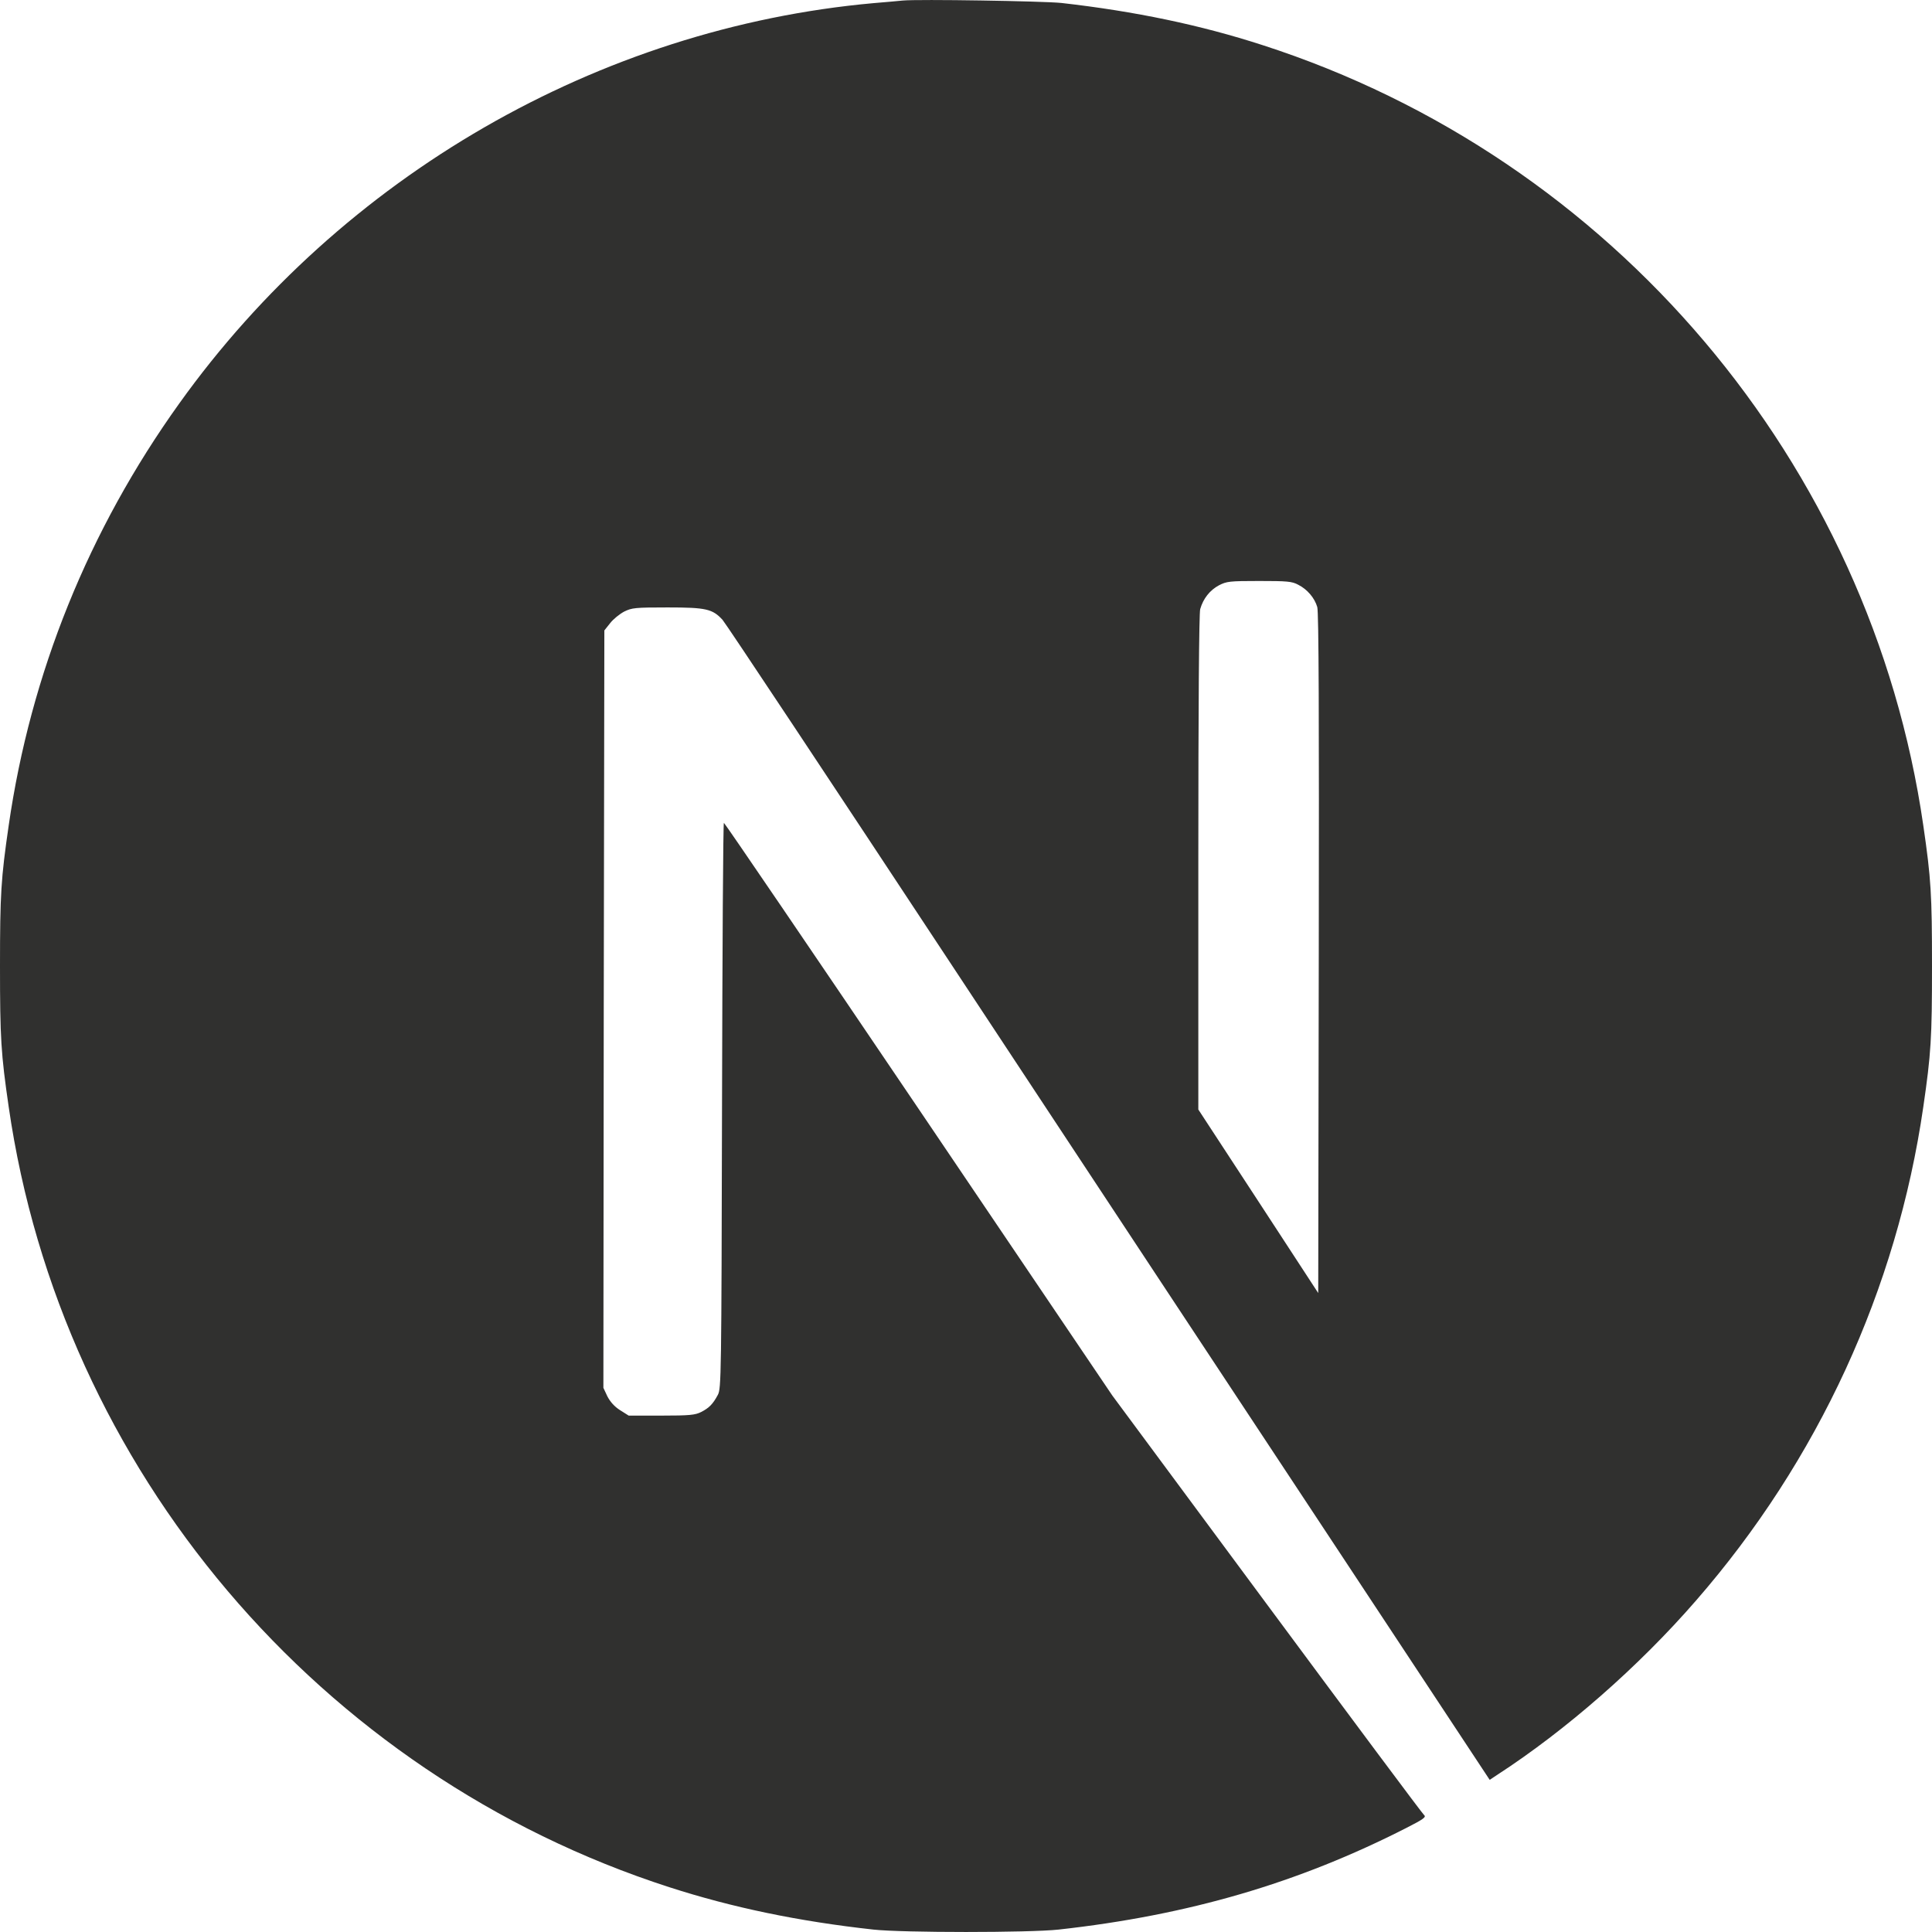 <svg width="32" height="32" viewBox="0 0 32 32" fill="none" xmlns="http://www.w3.org/2000/svg">
<g style="mix-blend-mode:luminosity" clip-path="url(#clip0_5712_1118)">
<path d="M14.952 0.009C14.883 0.015 14.664 0.037 14.467 0.052C9.922 0.462 5.665 2.914 2.969 6.683C1.467 8.778 0.507 11.155 0.144 13.673C0.016 14.552 0 14.812 0 16.003C0 17.195 0.016 17.454 0.144 18.333C1.013 24.341 5.29 29.389 11.089 31.259C12.127 31.594 13.222 31.823 14.467 31.96C14.952 32.013 17.048 32.013 17.533 31.96C19.682 31.722 21.502 31.191 23.298 30.274C23.573 30.134 23.626 30.096 23.589 30.065C23.564 30.046 22.391 28.473 20.983 26.571L18.424 23.115L15.218 18.371C13.454 15.762 12.002 13.629 11.99 13.629C11.977 13.626 11.965 15.734 11.959 18.308C11.949 22.815 11.946 22.996 11.89 23.103C11.808 23.256 11.746 23.319 11.614 23.387C11.514 23.437 11.427 23.447 10.954 23.447H10.413L10.269 23.356C10.176 23.297 10.107 23.218 10.06 23.128L9.994 22.987L10 16.716L10.01 10.442L10.107 10.32C10.157 10.255 10.263 10.17 10.338 10.13C10.466 10.067 10.517 10.061 11.058 10.061C11.696 10.061 11.802 10.086 11.968 10.267C12.015 10.317 13.751 12.932 15.828 16.081C17.905 19.231 20.745 23.531 22.14 25.642L24.674 29.48L24.802 29.395C25.938 28.657 27.139 27.607 28.09 26.512C30.114 24.188 31.418 21.354 31.856 18.333C31.984 17.454 32 17.195 32 16.003C32 14.812 31.984 14.552 31.856 13.673C30.986 7.665 26.71 2.617 20.911 0.747C19.888 0.415 18.8 0.187 17.58 0.049C17.279 0.018 15.212 -0.016 14.952 0.009ZM21.502 9.685C21.652 9.76 21.774 9.904 21.818 10.054C21.843 10.136 21.849 11.875 21.843 15.794L21.834 21.417L20.842 19.897L19.848 18.377V14.289C19.848 11.646 19.86 10.161 19.879 10.089C19.929 9.914 20.038 9.776 20.189 9.695C20.317 9.629 20.364 9.623 20.855 9.623C21.318 9.623 21.399 9.629 21.502 9.685Z" fill="#30302F"/>
</g>
<defs>
<clipPath id="clip0_5712_1118">
<rect width="32" height="32" fill="white"/>
</clipPath>
</defs>
</svg>

